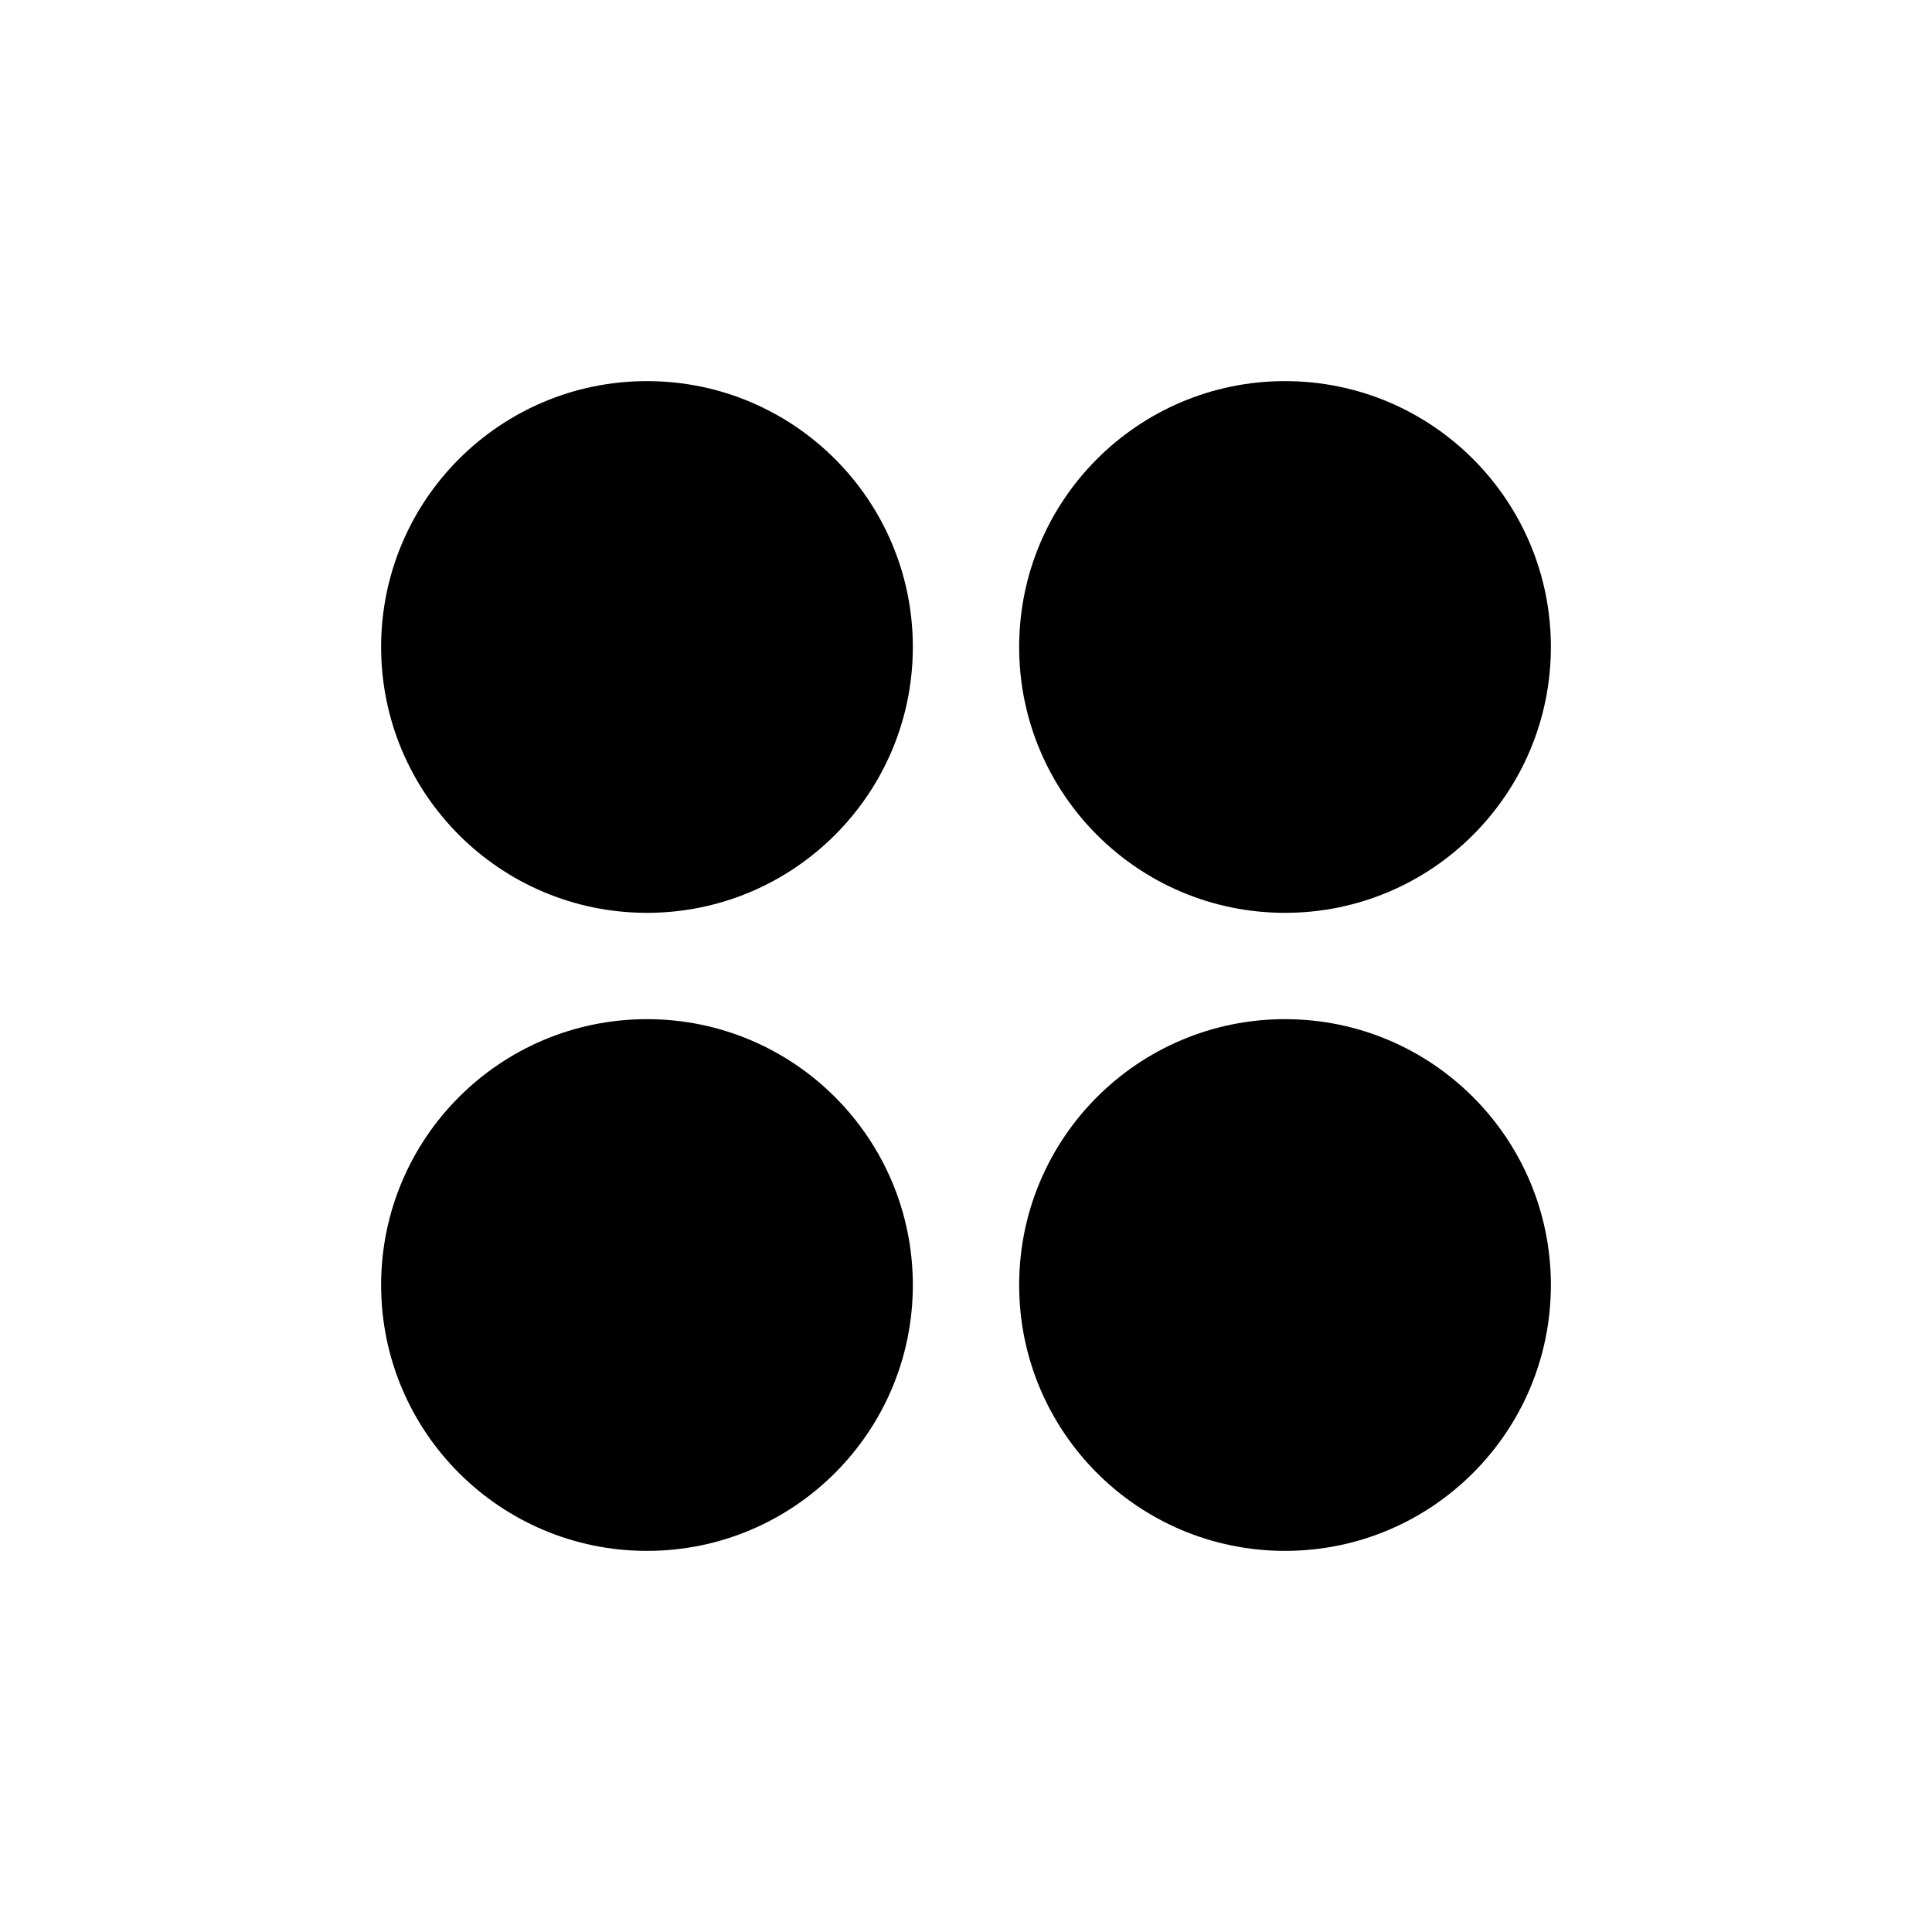 <?xml version="1.0" encoding="UTF-8" standalone="no"?>
<svg
   width="128"
   height="128"
   viewBox="0 0 128 128"
   version="1.1"
   id="svg7739"
   sodipodi:docname="selected-items-41.svg"
   inkscape:version="1.1.2 (0a00cf5339, 2022-02-04)"
   xmlns:inkscape="http://www.inkscape.org/namespaces/inkscape"
   xmlns:sodipodi="http://sodipodi.sourceforge.net/DTD/sodipodi-0.dtd"
   xmlns="http://www.w3.org/2000/svg"
   xmlns:svg="http://www.w3.org/2000/svg"
   xmlns:rdf="http://www.w3.org/1999/02/22-rdf-syntax-ns#"
   xmlns:cc="http://creativecommons.org/ns#"
   xmlns:dc="http://purl.org/dc/elements/1.1/">
  <defs
     id="defs7743" />
  <sodipodi:namedview
     pagecolor="#ffffff"
     bordercolor="#666666"
     borderopacity="1"
     objecttolerance="10"
     gridtolerance="10"
     guidetolerance="10"
     inkscape:pageopacity="0"
     inkscape:pageshadow="2"
     inkscape:window-width="2560"
     inkscape:window-height="1376"
     id="namedview7741"
     showgrid="false"
     inkscape:zoom="1.4142136"
     inkscape:cx="70.710678"
     inkscape:cy="-22.98097"
     inkscape:window-x="0"
     inkscape:window-y="27"
     inkscape:window-maximized="1"
     inkscape:current-layer="svg7739"
     inkscape:pagecheckerboard="0" />
  <!-- Generator: Sketch 57.1 (83088) - https://sketch.com -->
  <title
     id="title7730">Shape</title>
  <desc
     id="desc7732">Created with Sketch.</desc>
  <circle
     style="fill:#000000;stroke-width:7.045"
     id="path931"
     cx="42.864"
     cy="42.864"
     r="17.614" />
  <circle
     style="fill:#000000;stroke-width:7.045"
     id="circle1133"
     cx="85.136"
     cy="42.864"
     r="17.614" />
  <circle
     style="fill:#000000;stroke-width:7.045"
     id="circle1135"
     cx="85.136"
     cy="85.136"
     r="17.614" />
  <circle
     style="fill:#000000;stroke-width:7.045"
     id="circle1137"
     cx="42.864"
     cy="85.136"
     r="17.614" />
</svg>
